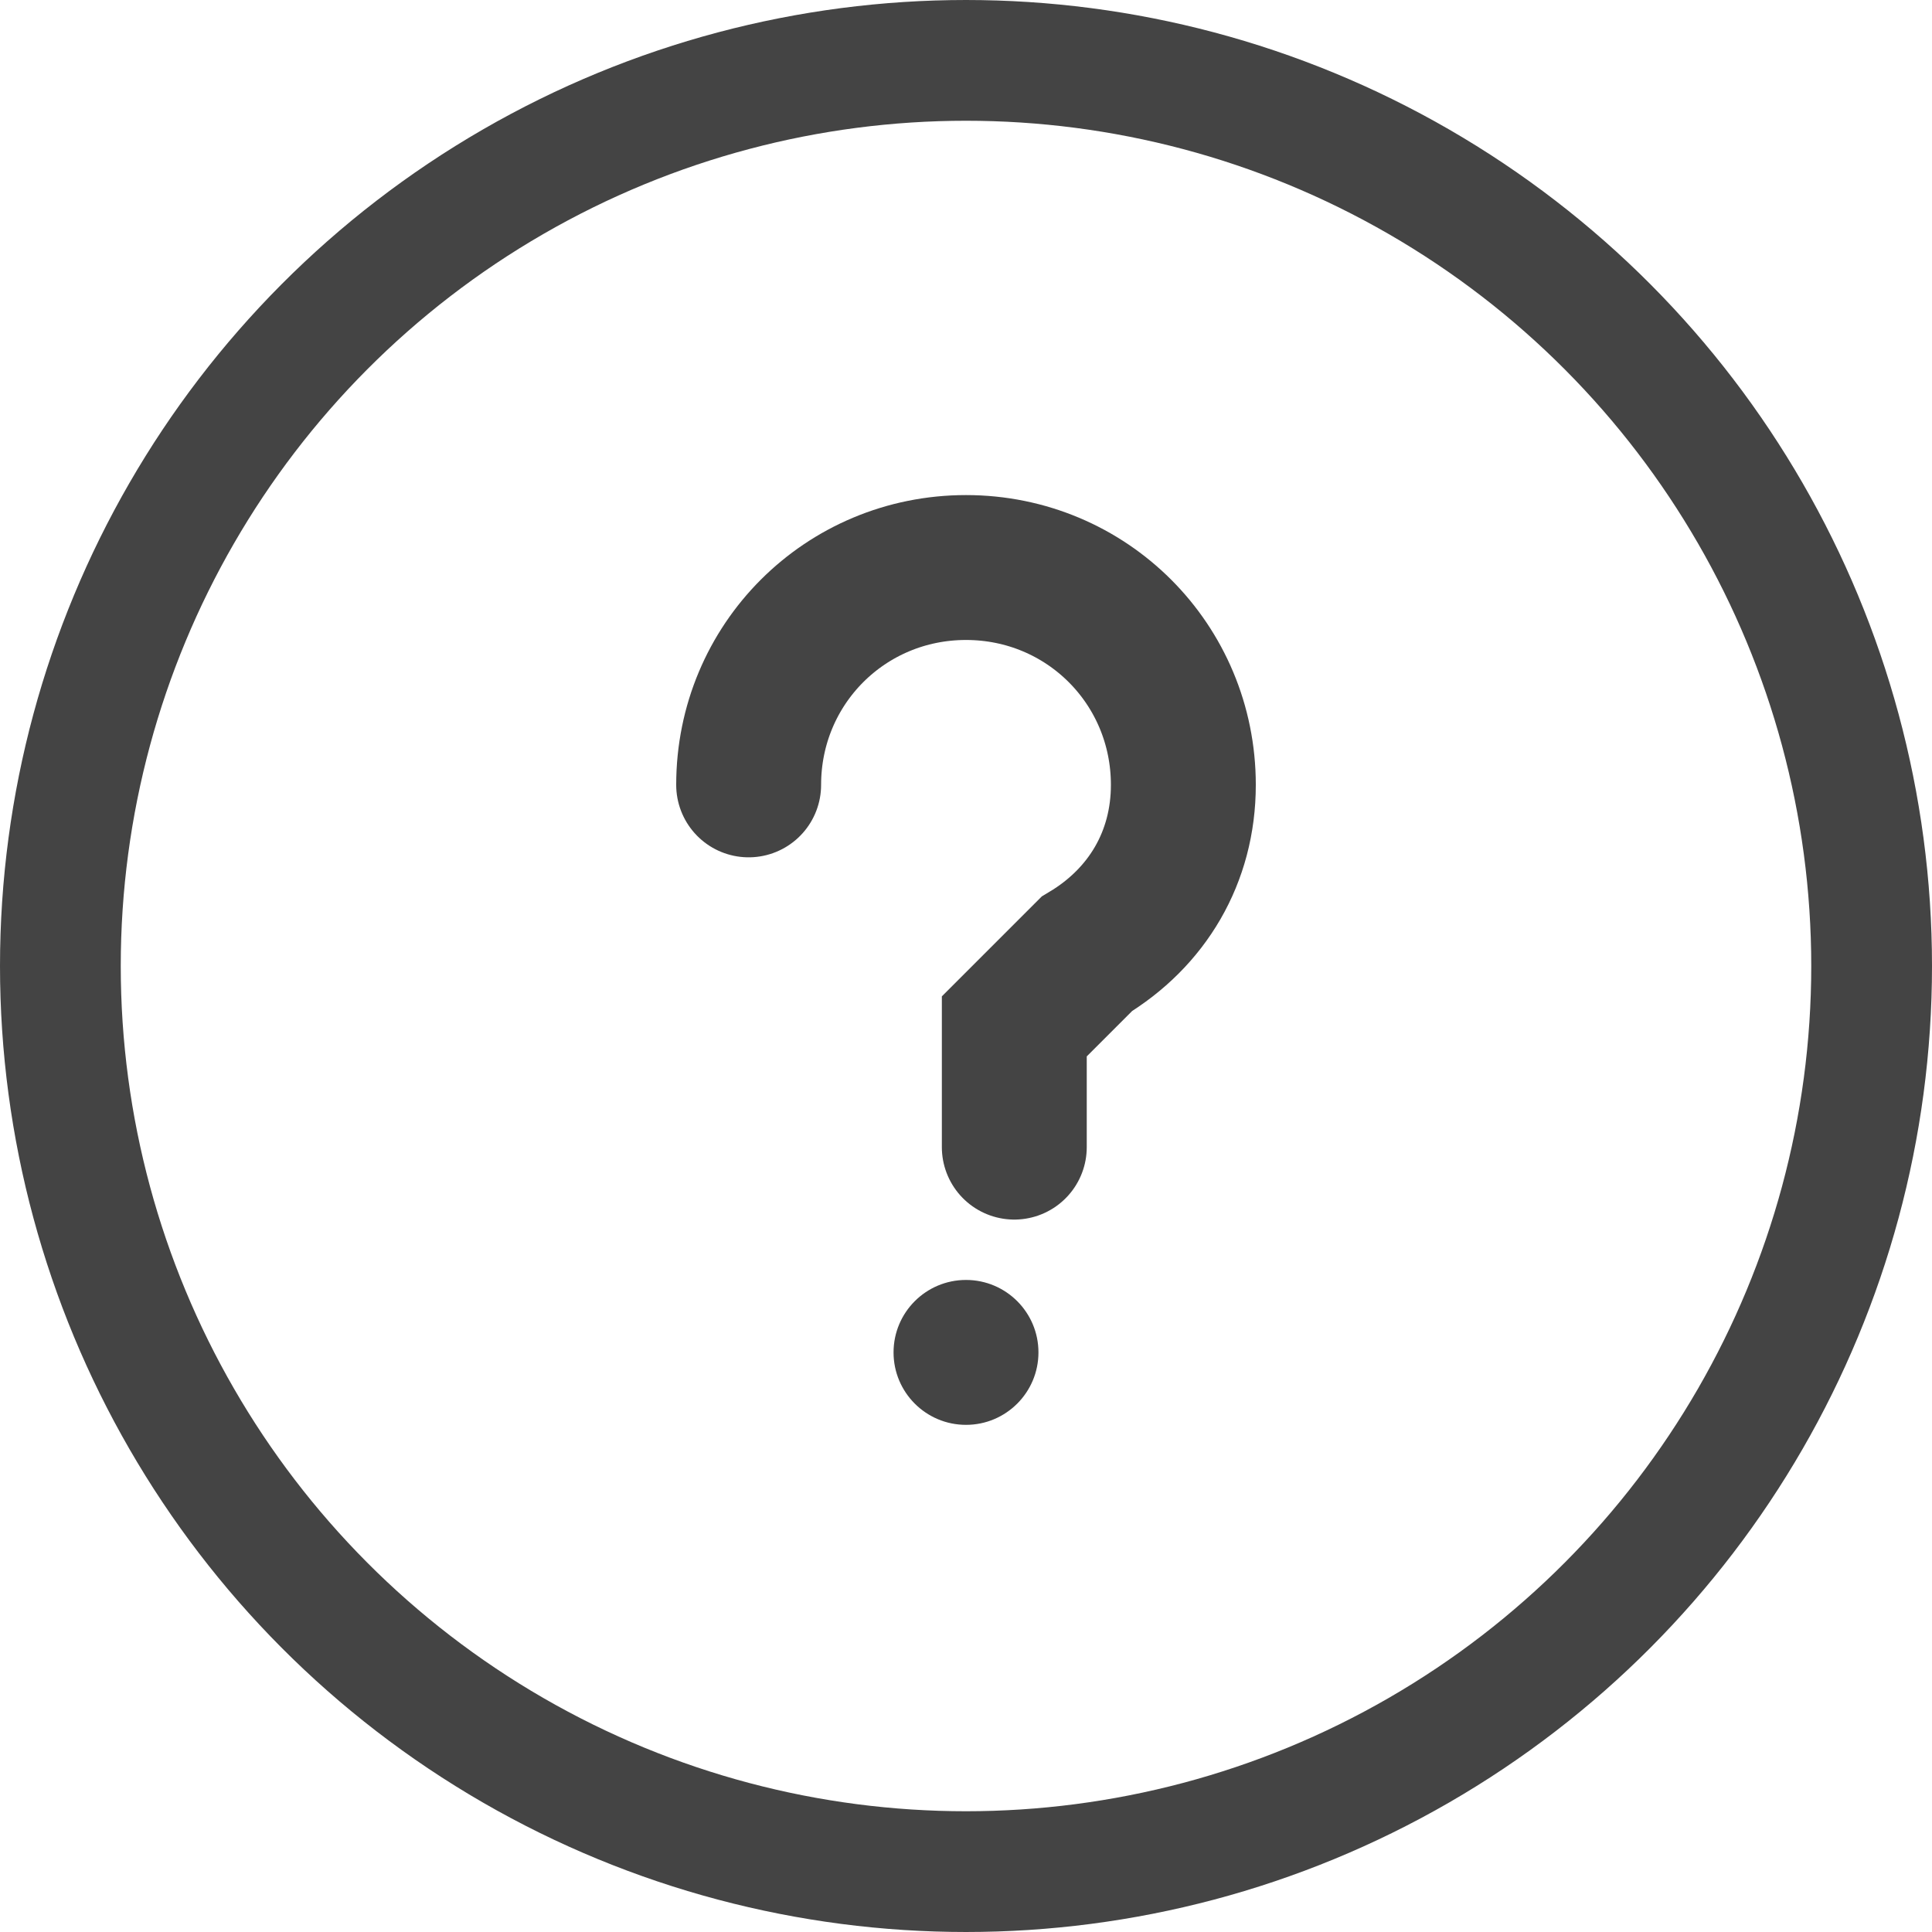 <svg xmlns="http://www.w3.org/2000/svg" width="16" height="16" viewBox="0 0 16 16">
  <circle cx="8" cy="8" r="7.5" fill="none" stroke="#444" stroke-width="1"/>
  <path d="M6.2 6.5c0-1 0.8-1.8 1.8-1.8s1.8 0.8 1.8 1.8c0 0.6-0.3 1.1-0.8 1.4L8.4 8.5v1" fill="none" stroke="#444" stroke-width="1.2" stroke-linecap="round"/>
  <circle cx="8" cy="11.2" r="0.6" fill="#444"/>
</svg>

